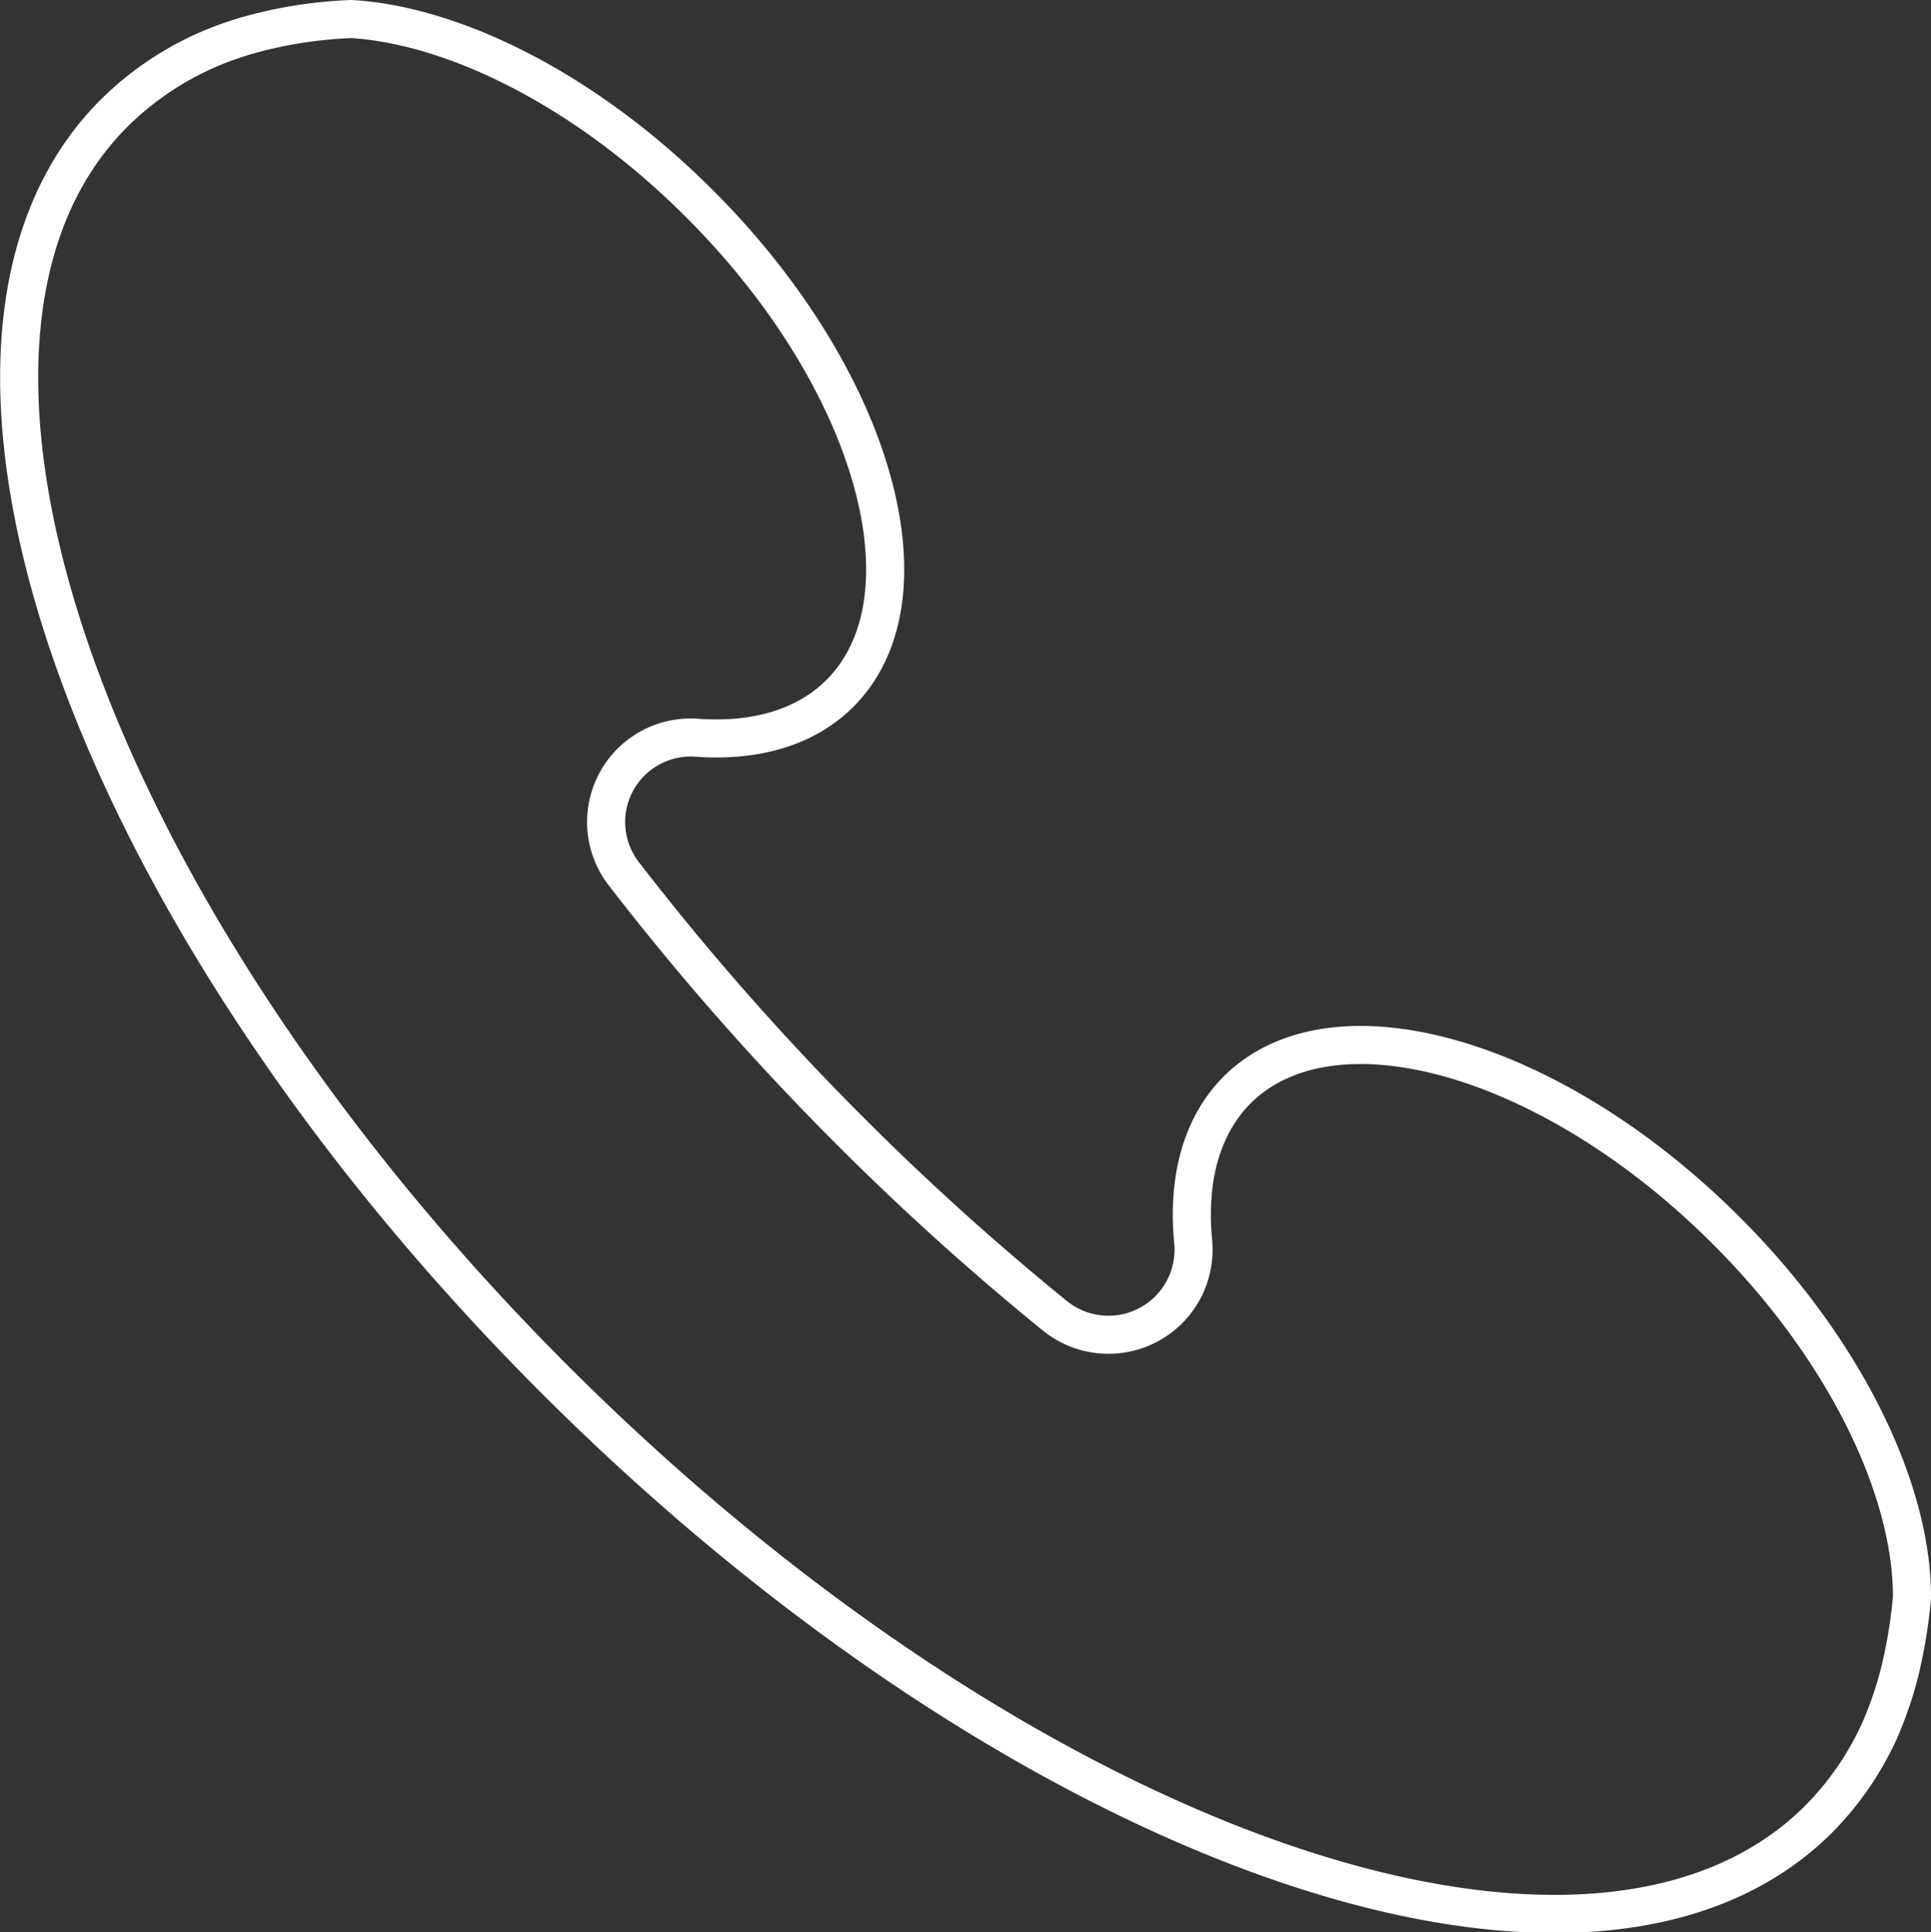 <svg xmlns="http://www.w3.org/2000/svg" viewBox="0 0 101.45 101.5"><rect x="0" y="0" width="101.45" height="101.5" fill="#333333" stroke="none"/><defs><style>.cls-1,.cls-2{fill:none;}.cls-1{stroke:#fff;stroke-linejoin:bevel;stroke-width:2px;}</style></defs><title>Asset 11</title><g id="Layer_2" data-name="Layer 2"><g id="Layer_1-2" data-name="Layer 1"><path class="cls-1" d="M90.7,64.65c6.26,6.25,9.78,13.64,9.75,19.29v0a26.64,26.64,0,0,1-.46,3.07A19.36,19.36,0,0,1,98.71,91a16,16,0,0,1-3.15,4.55c-12,12-41.72,1.61-66.45-23.12S-6,17.91,6,5.94A16.16,16.16,0,0,1,12.55,2c.26-.09.52-.16.78-.23A23.22,23.22,0,0,1,18.48,1c5.5.35,12.39,3.81,18.28,9.71,9.14,9.13,12.43,20.64,7.37,25.71-1.8,1.8-4.42,2.54-7.45,2.34a4.44,4.44,0,0,0-3.93,7.11A140.34,140.34,0,0,0,44.67,59.42a139.38,139.38,0,0,0,10.74,9.69,4.47,4.47,0,0,0,7.28-3.85c-.32-3.26.4-6.08,2.3-8C70.06,52.21,81.56,55.51,90.7,64.65Z"/><rect class="cls-2" x="0.56" y="0.99" width="100" height="100"/></g></g></svg>